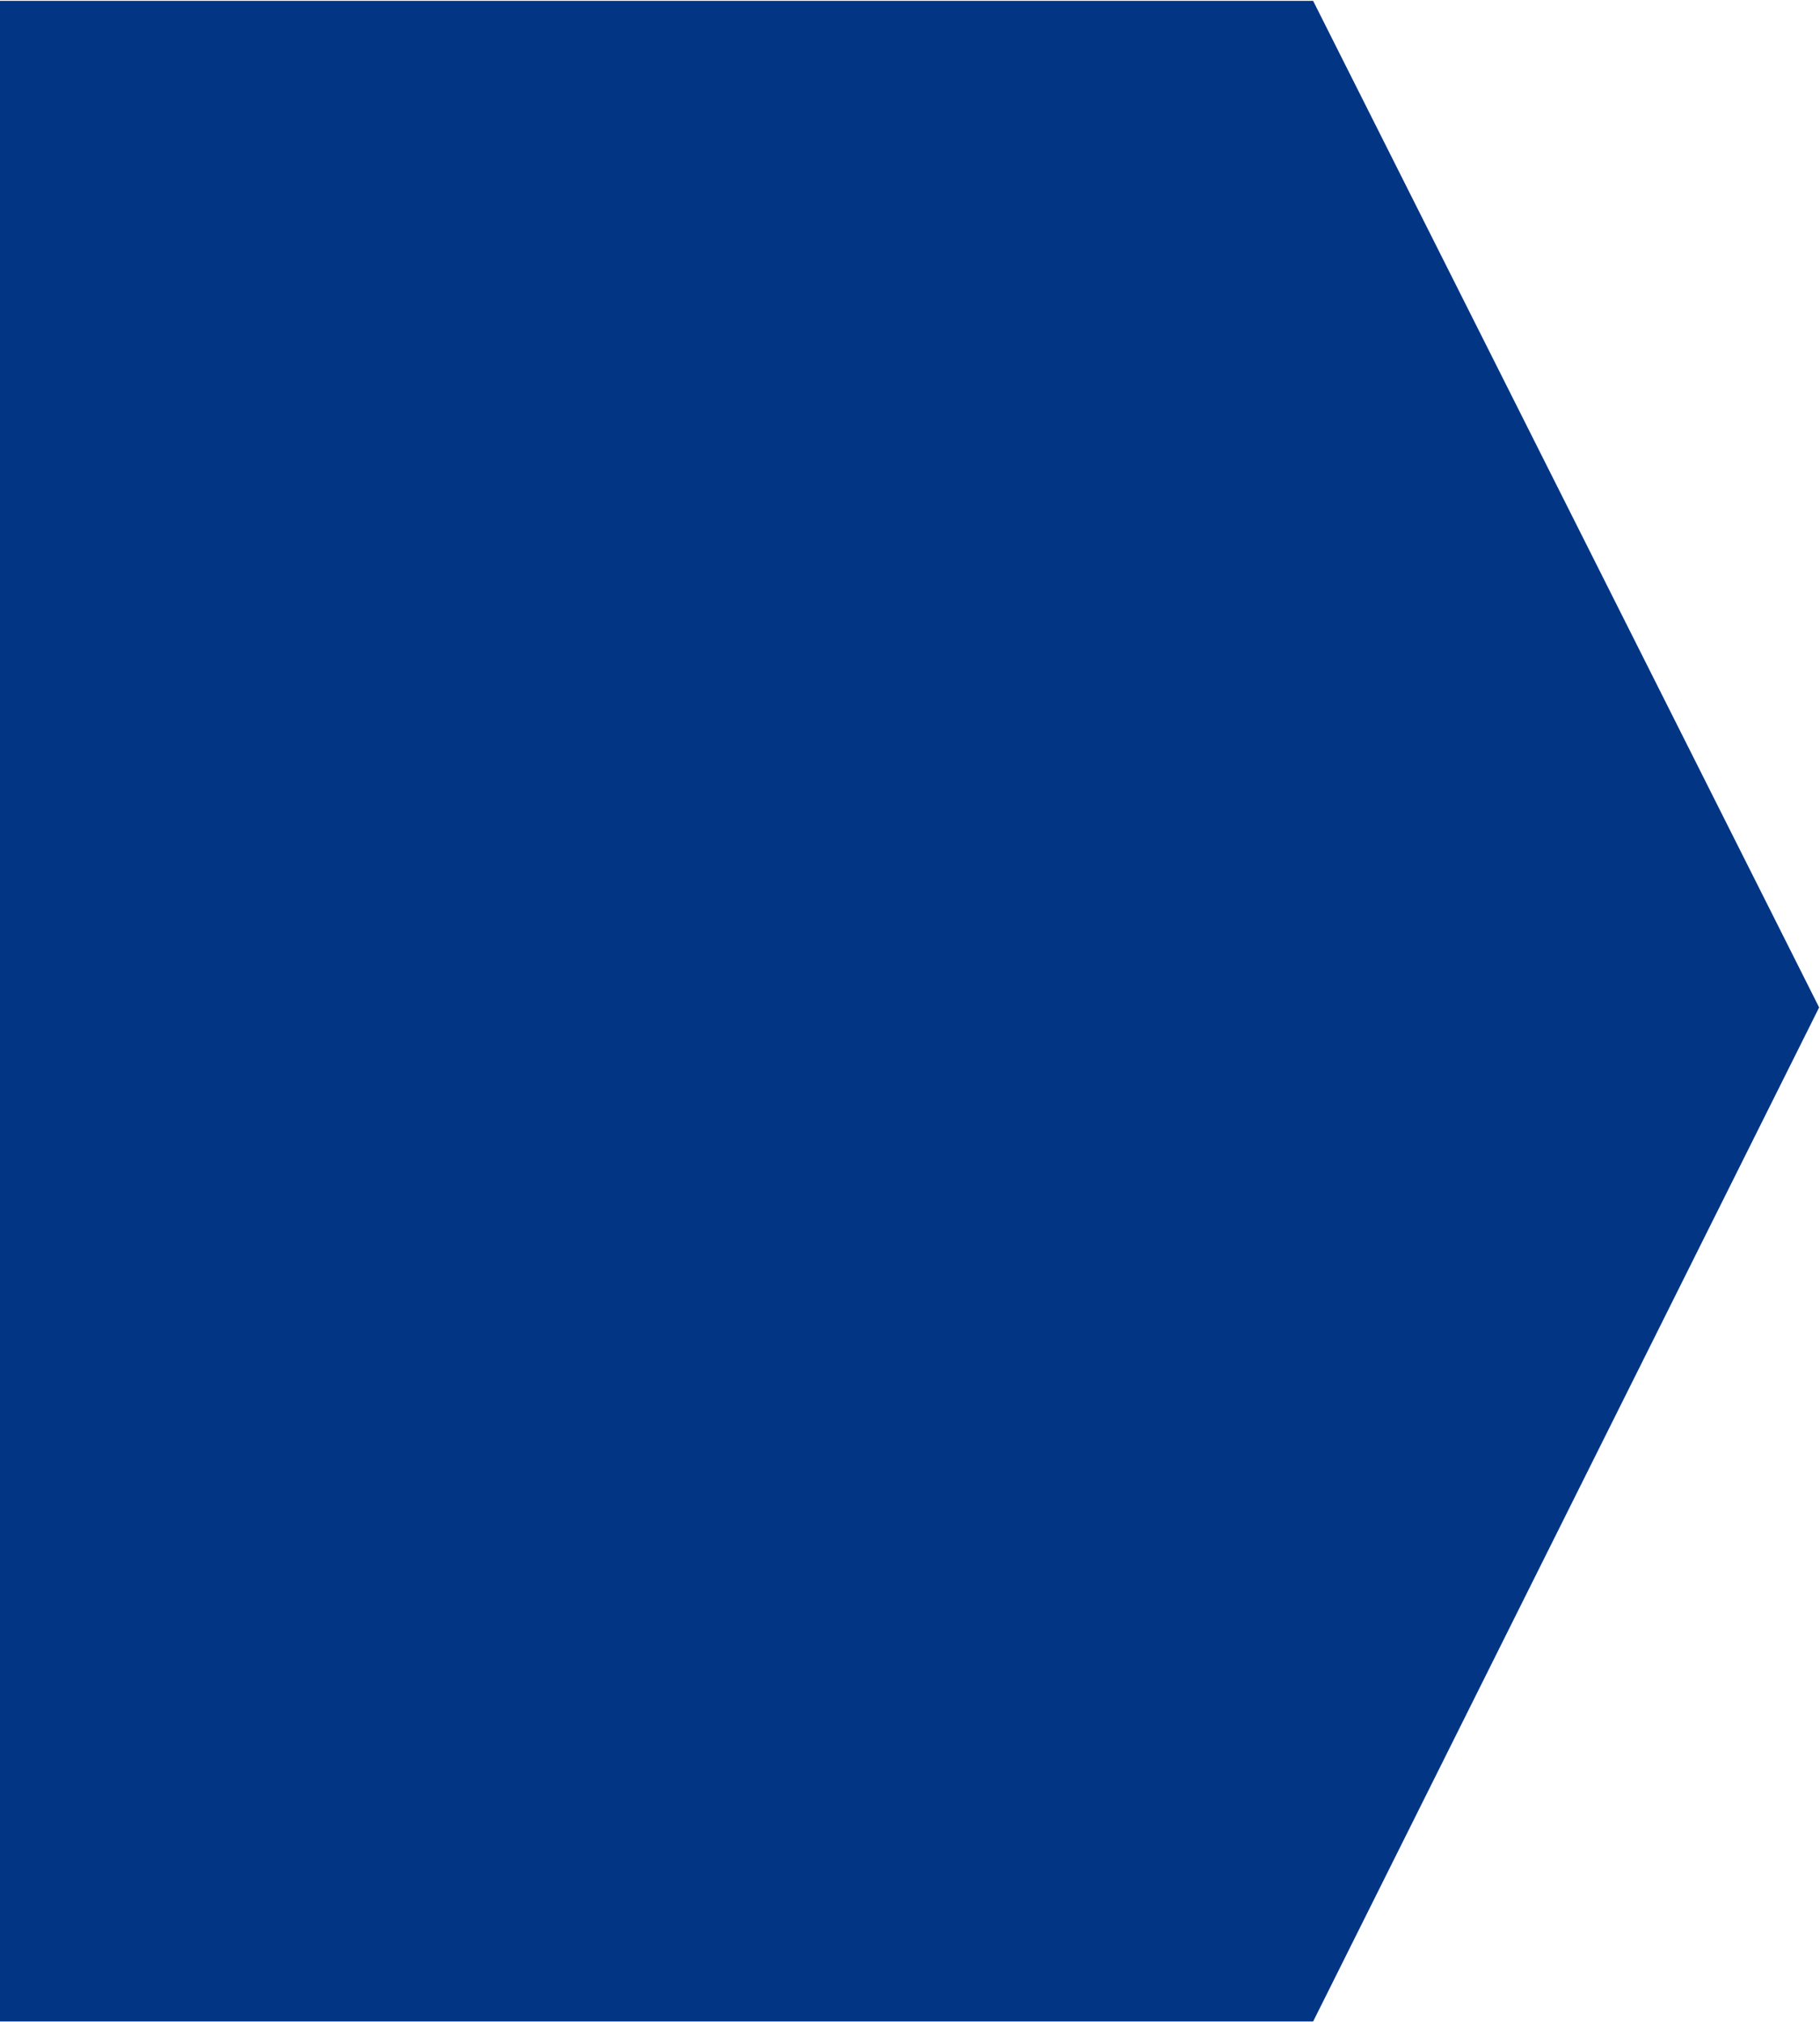 <svg width="973" height="1081" viewBox="0 0 973 1081" fill="none" xmlns="http://www.w3.org/2000/svg">
<g style="mix-blend-mode:hard-light">
<path d="M0 1080.5V0.5H702L972.5 538.5L702 1080.5H0Z" fill="#023685"/>
</g>
<path d="M0 1080.5V0.5H702L972.5 538.5L702 1080.5H0Z" fill="#023685" fill-opacity="0.5"/>
</svg>
